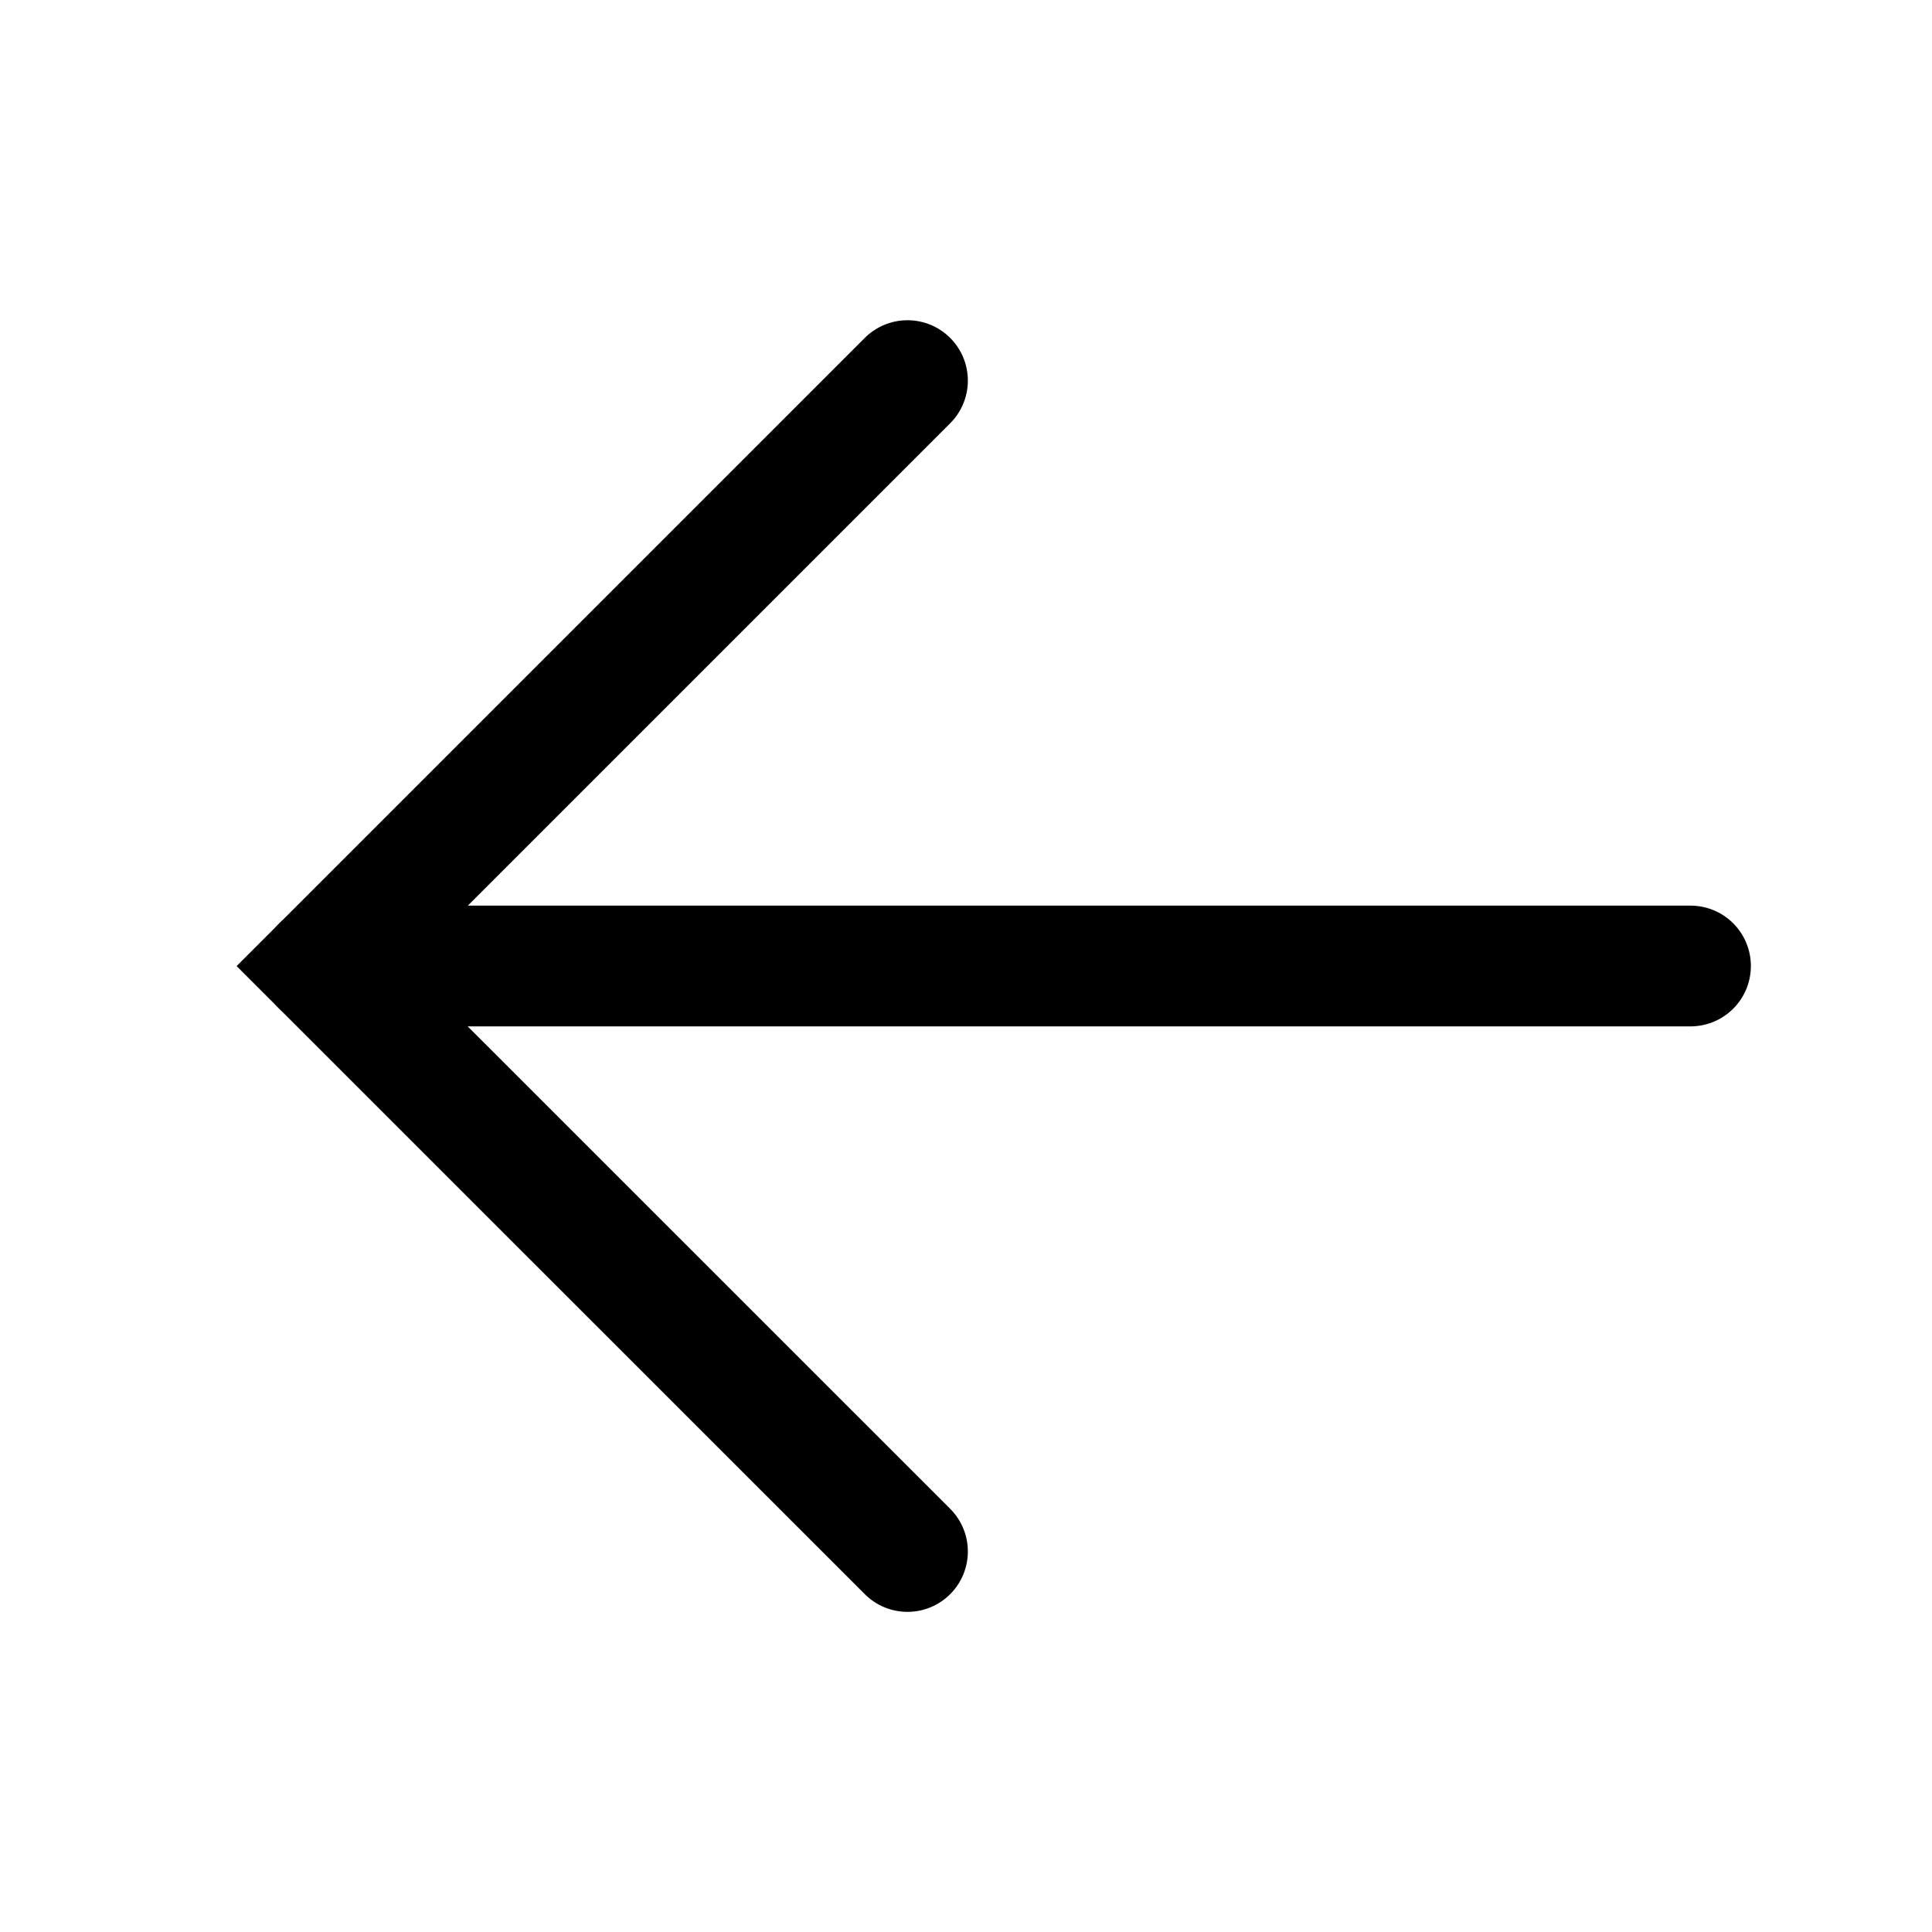 <svg id="arrow_left" xmlns="http://www.w3.org/2000/svg" width="24" height="24" viewBox="0 0 24 24">
  <defs>
    <style>
      .cls-1, .cls-2 {
        fill: none;
      }

      .cls-2 {
        stroke: #000;
        stroke-linecap: round;
        stroke-width: 1.5px;
      }
    </style>
  </defs>
  <rect id="Rettangolo_1440" data-name="Rettangolo 1440" class="cls-1" width="24" height="24" transform="translate(24) rotate(90)"/>
  <g id="arrow-down" transform="translate(30 -2.272) rotate(90)">
    <path id="Tracciato_1248" data-name="Tracciato 1248" class="cls-2" d="M7,16l7.273,7.273L21.545,16" transform="translate(0 2.727)"/>
    <line id="Linea_1" data-name="Linea 1" class="cls-2" x2="17" transform="translate(14.272 26) rotate(-90)"/>
  </g>
</svg>
